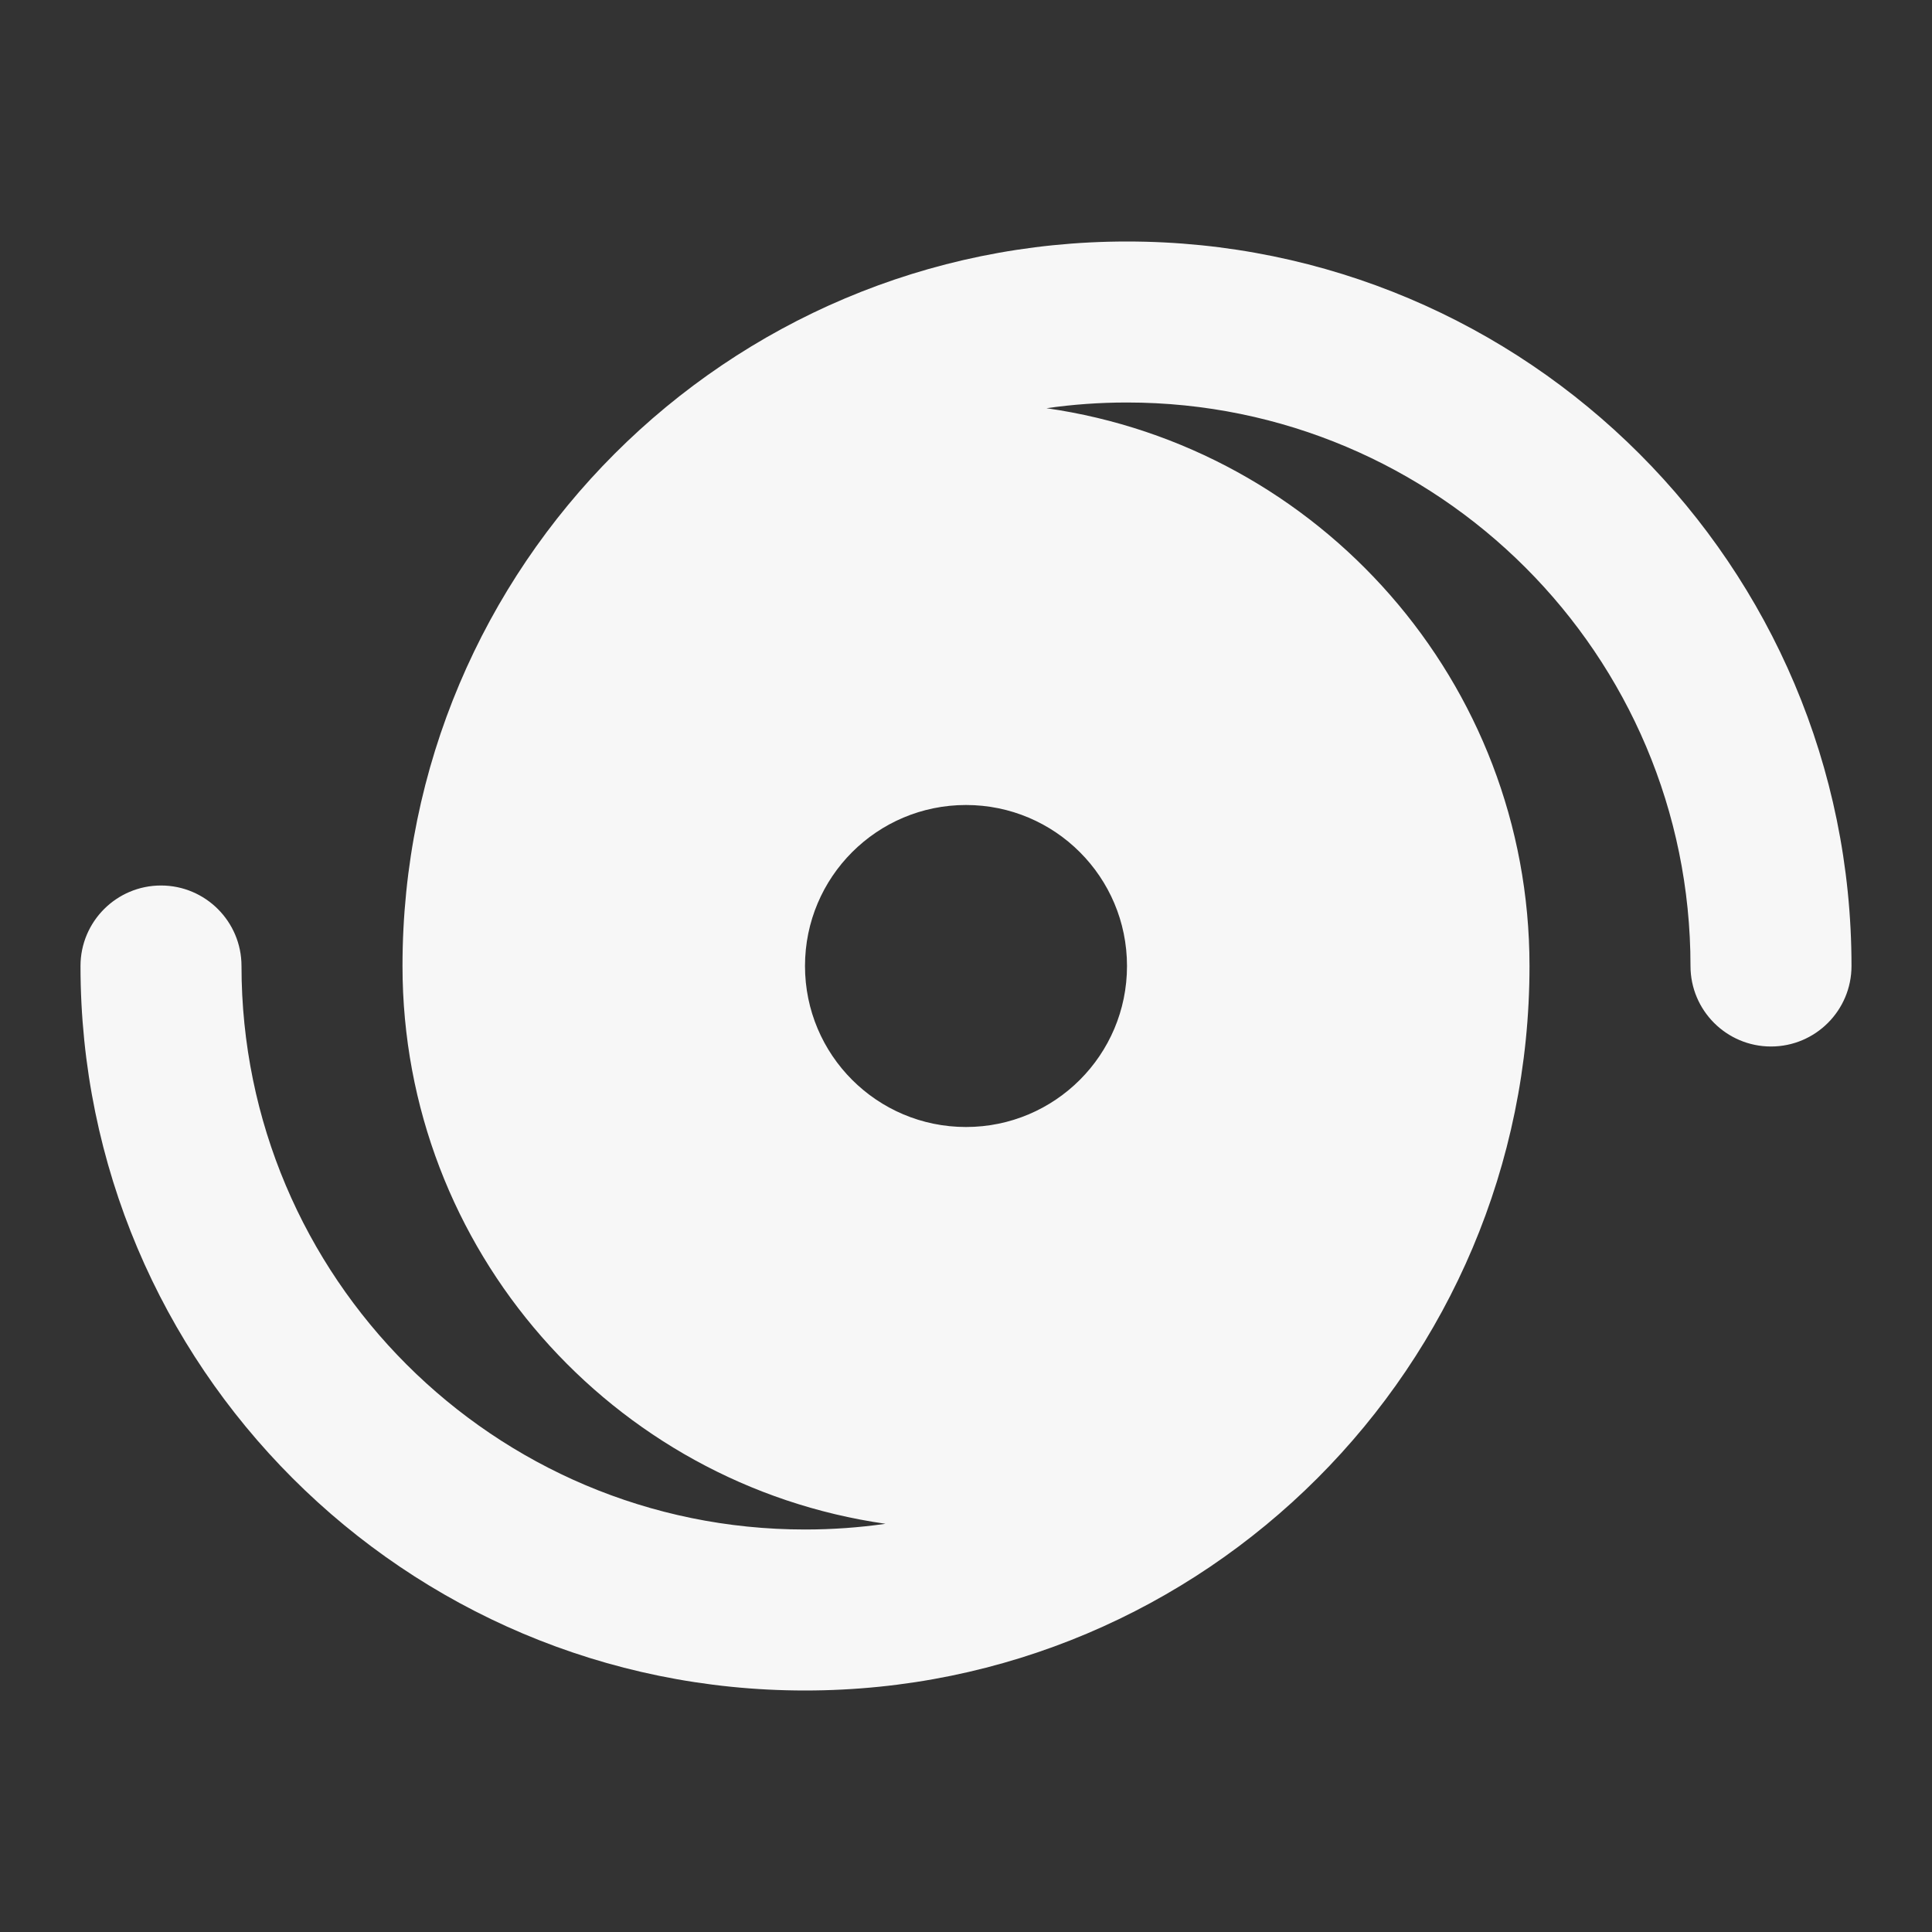 <svg width="24" height="24" xmlns="http://www.w3.org/2000/svg" viewBox="0 0 24 24"><rect x="0" y="0" width="24" height="24" fill="#333333" stroke="none"/><title>hurricane 02</title><g fill="none" class="nc-icon-wrapper"><path fill-rule="evenodd" clip-rule="evenodd" d="M10 19C10.339 19 10.673 18.976 11 18.929C7.608 18.444 5 15.527 5 12C5 7.029 9.029 3 14 3C18.971 3 23 7.029 23 12C23 12.552 22.552 13 22 13C21.448 13 21 12.552 21 12C21 8.134 17.866 5 14 5C13.661 5 13.327 5.024 13 5.071C16.392 5.556 19 8.474 19 12C19 16.971 14.971 21 10 21C5.029 21 1 16.971 1 12C1 11.448 1.448 11 2 11C2.552 11 3 11.448 3 12C3 15.866 6.134 19 10 19ZM12 10C10.895 10 10 10.895 10 12C10 13.105 10.895 14 12 14C13.105 14 14 13.105 14 12C14 10.895 13.105 10 12 10Z" fill="#F7F7F7"></path></g></svg>